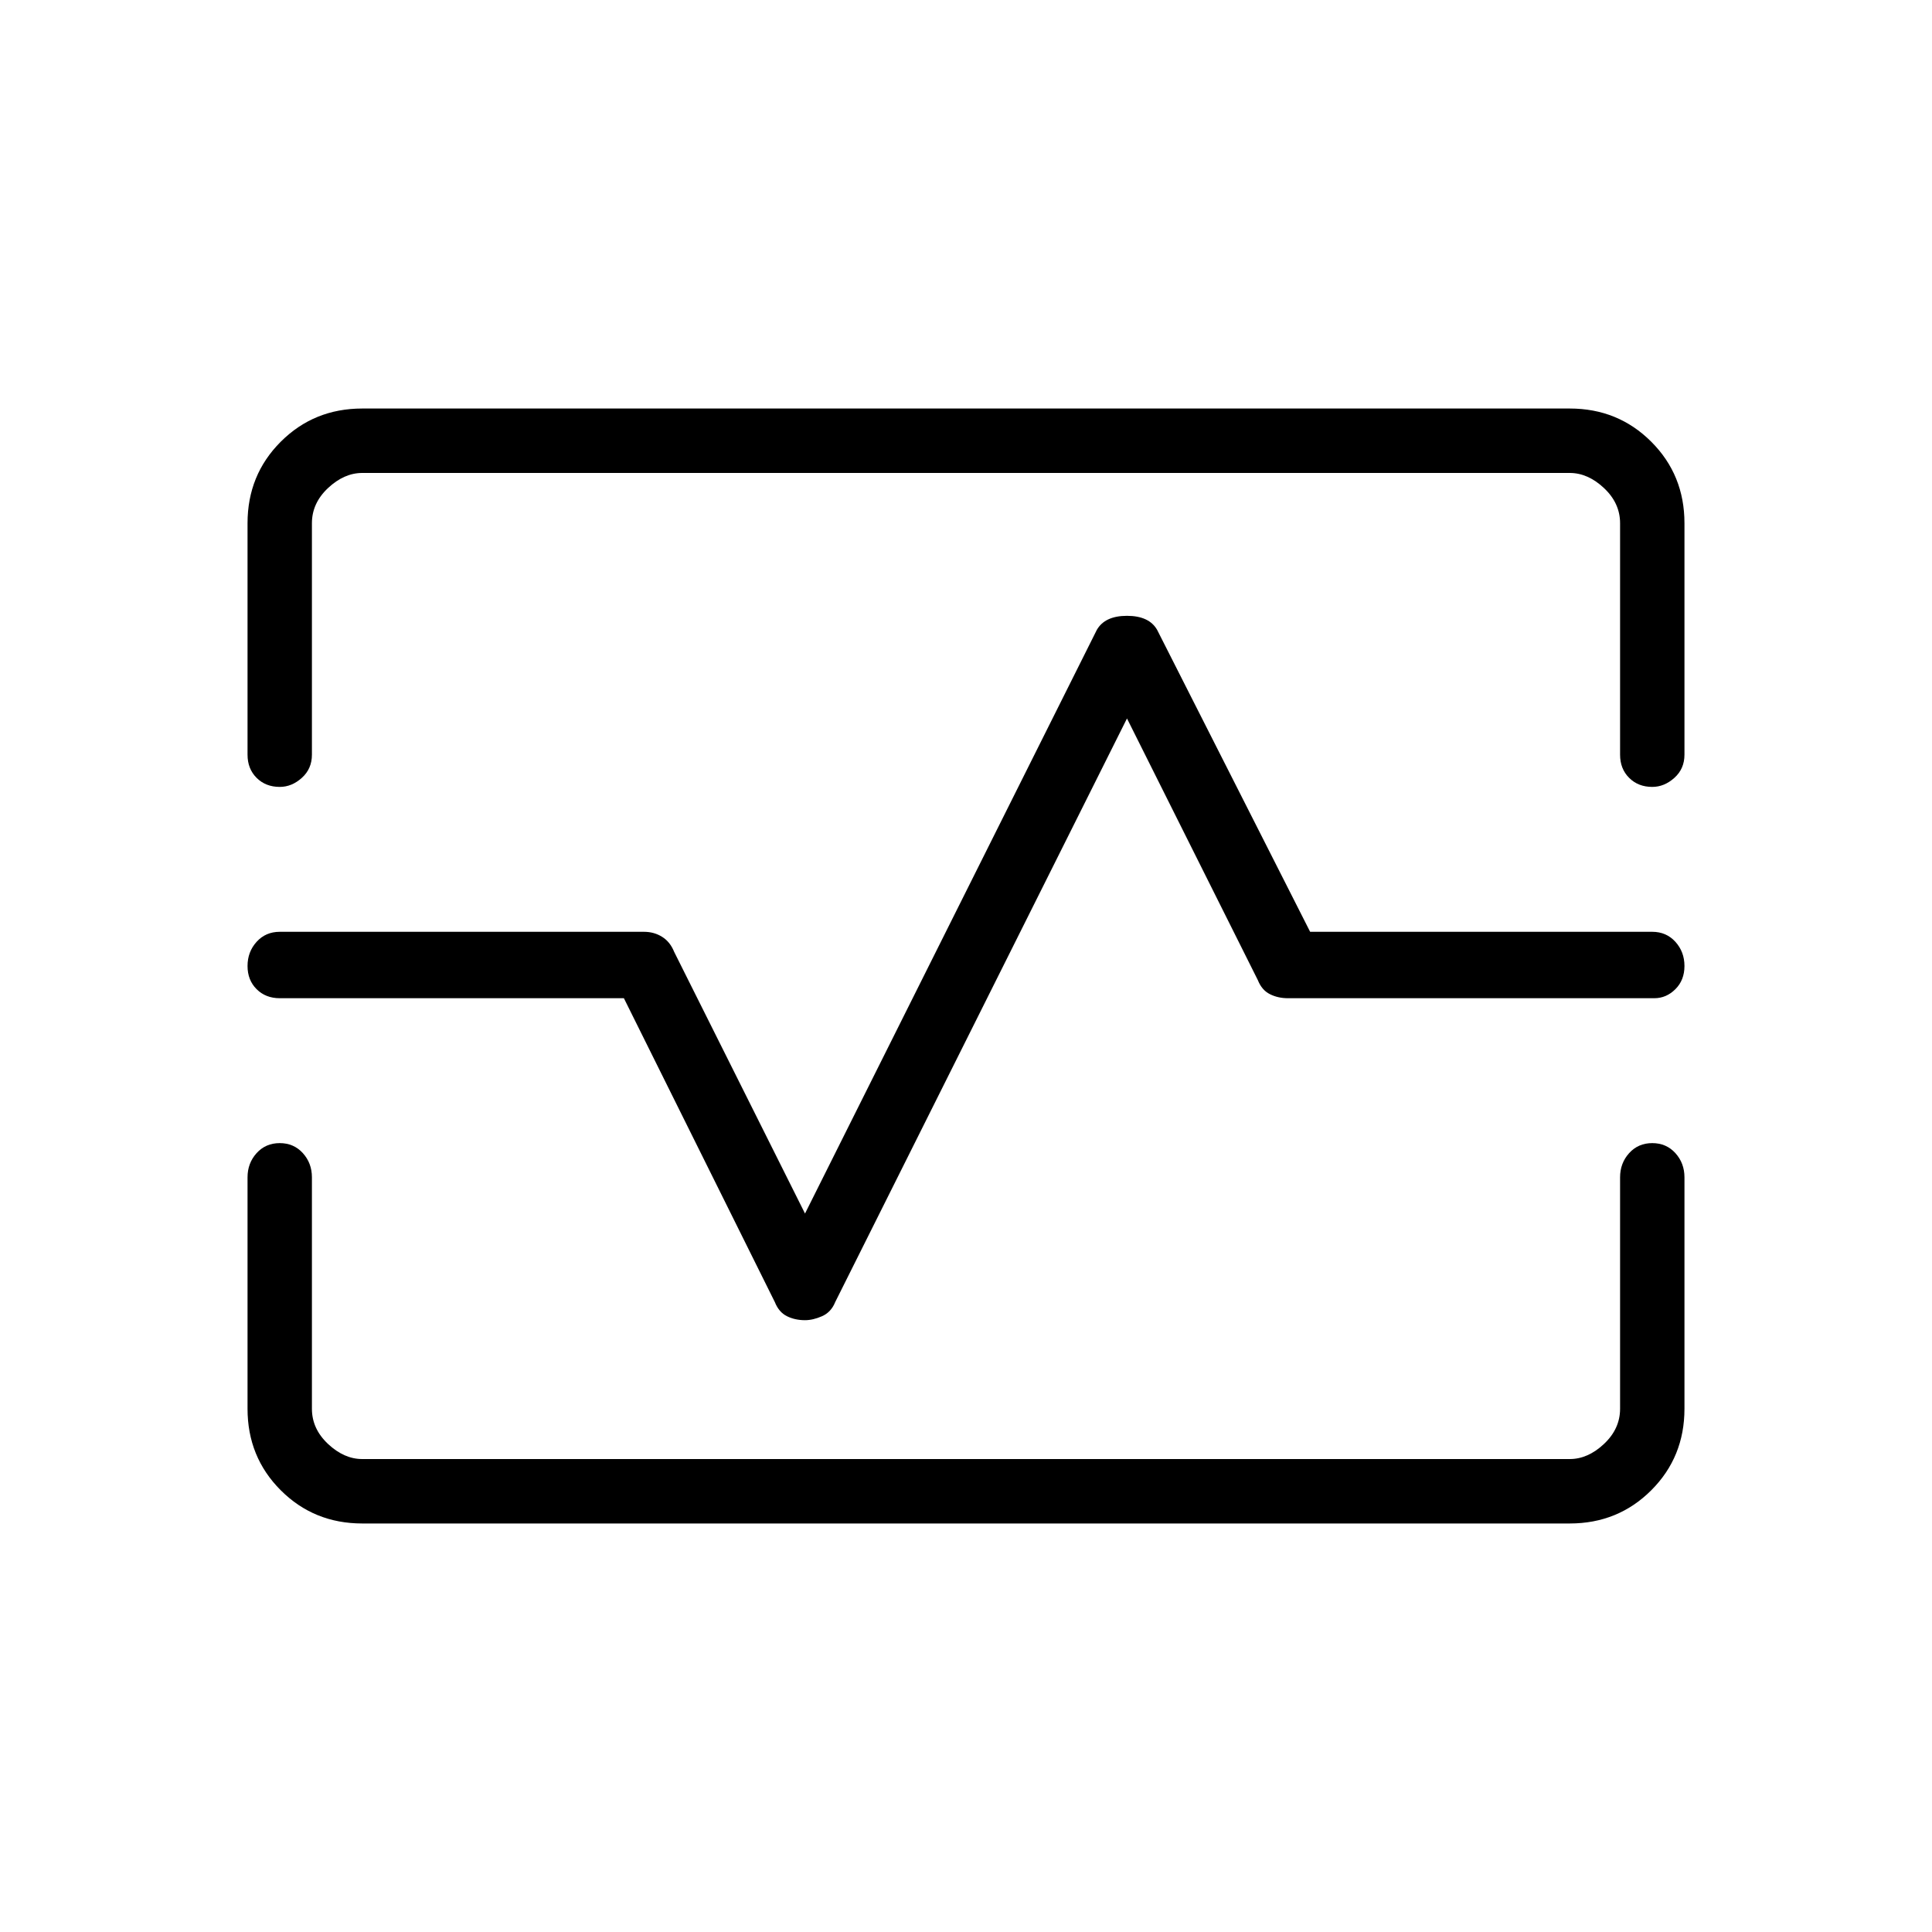 <svg xmlns="http://www.w3.org/2000/svg" height="40" width="40"><path d="M5.792 16.292q-.292 0-.48-.188-.187-.187-.187-.479v-4.792q0-1 .687-1.687.688-.688 1.688-.688h25q1 0 1.688.688.687.687.687 1.687v4.792q0 .292-.208.479-.209.188-.459.188-.291 0-.479-.188-.187-.187-.187-.479v-4.792q0-.416-.334-.729-.333-.312-.708-.312h-25q-.375 0-.708.312-.334.313-.334.729v4.792q0 .292-.208.479-.208.188-.458.188ZM7.5 31.542q-1 0-1.688-.688-.687-.687-.687-1.687v-4.792q0-.292.187-.5.188-.208.48-.208.291 0 .479.208.187.208.187.5v4.792q0 .416.334.729.333.312.708.312h25q.375 0 .708-.312.334-.313.334-.729v-4.792q0-.292.187-.5.188-.208.479-.208.292 0 .48.208.187.208.187.5v4.792q0 1-.687 1.687-.688.688-1.688.688Zm9.167-4.209q.166 0 .354-.083.187-.083.271-.292l6.041-12.083 2.709 5.417q.083.208.25.291.166.084.375.084h7.583q.25 0 .438-.188.187-.187.187-.479t-.187-.5q-.188-.208-.48-.208h-7.083l-3.167-6.25q-.166-.292-.625-.292-.458 0-.625.292l-6.041 12.083-2.709-5.417q-.083-.208-.25-.312-.166-.104-.375-.104H5.792q-.292 0-.48.208-.187.208-.187.5 0 .292.187.479.188.188.48.188h7.125l3.125 6.291q.083.209.25.292.166.083.375.083ZM20 20Z"/></svg>